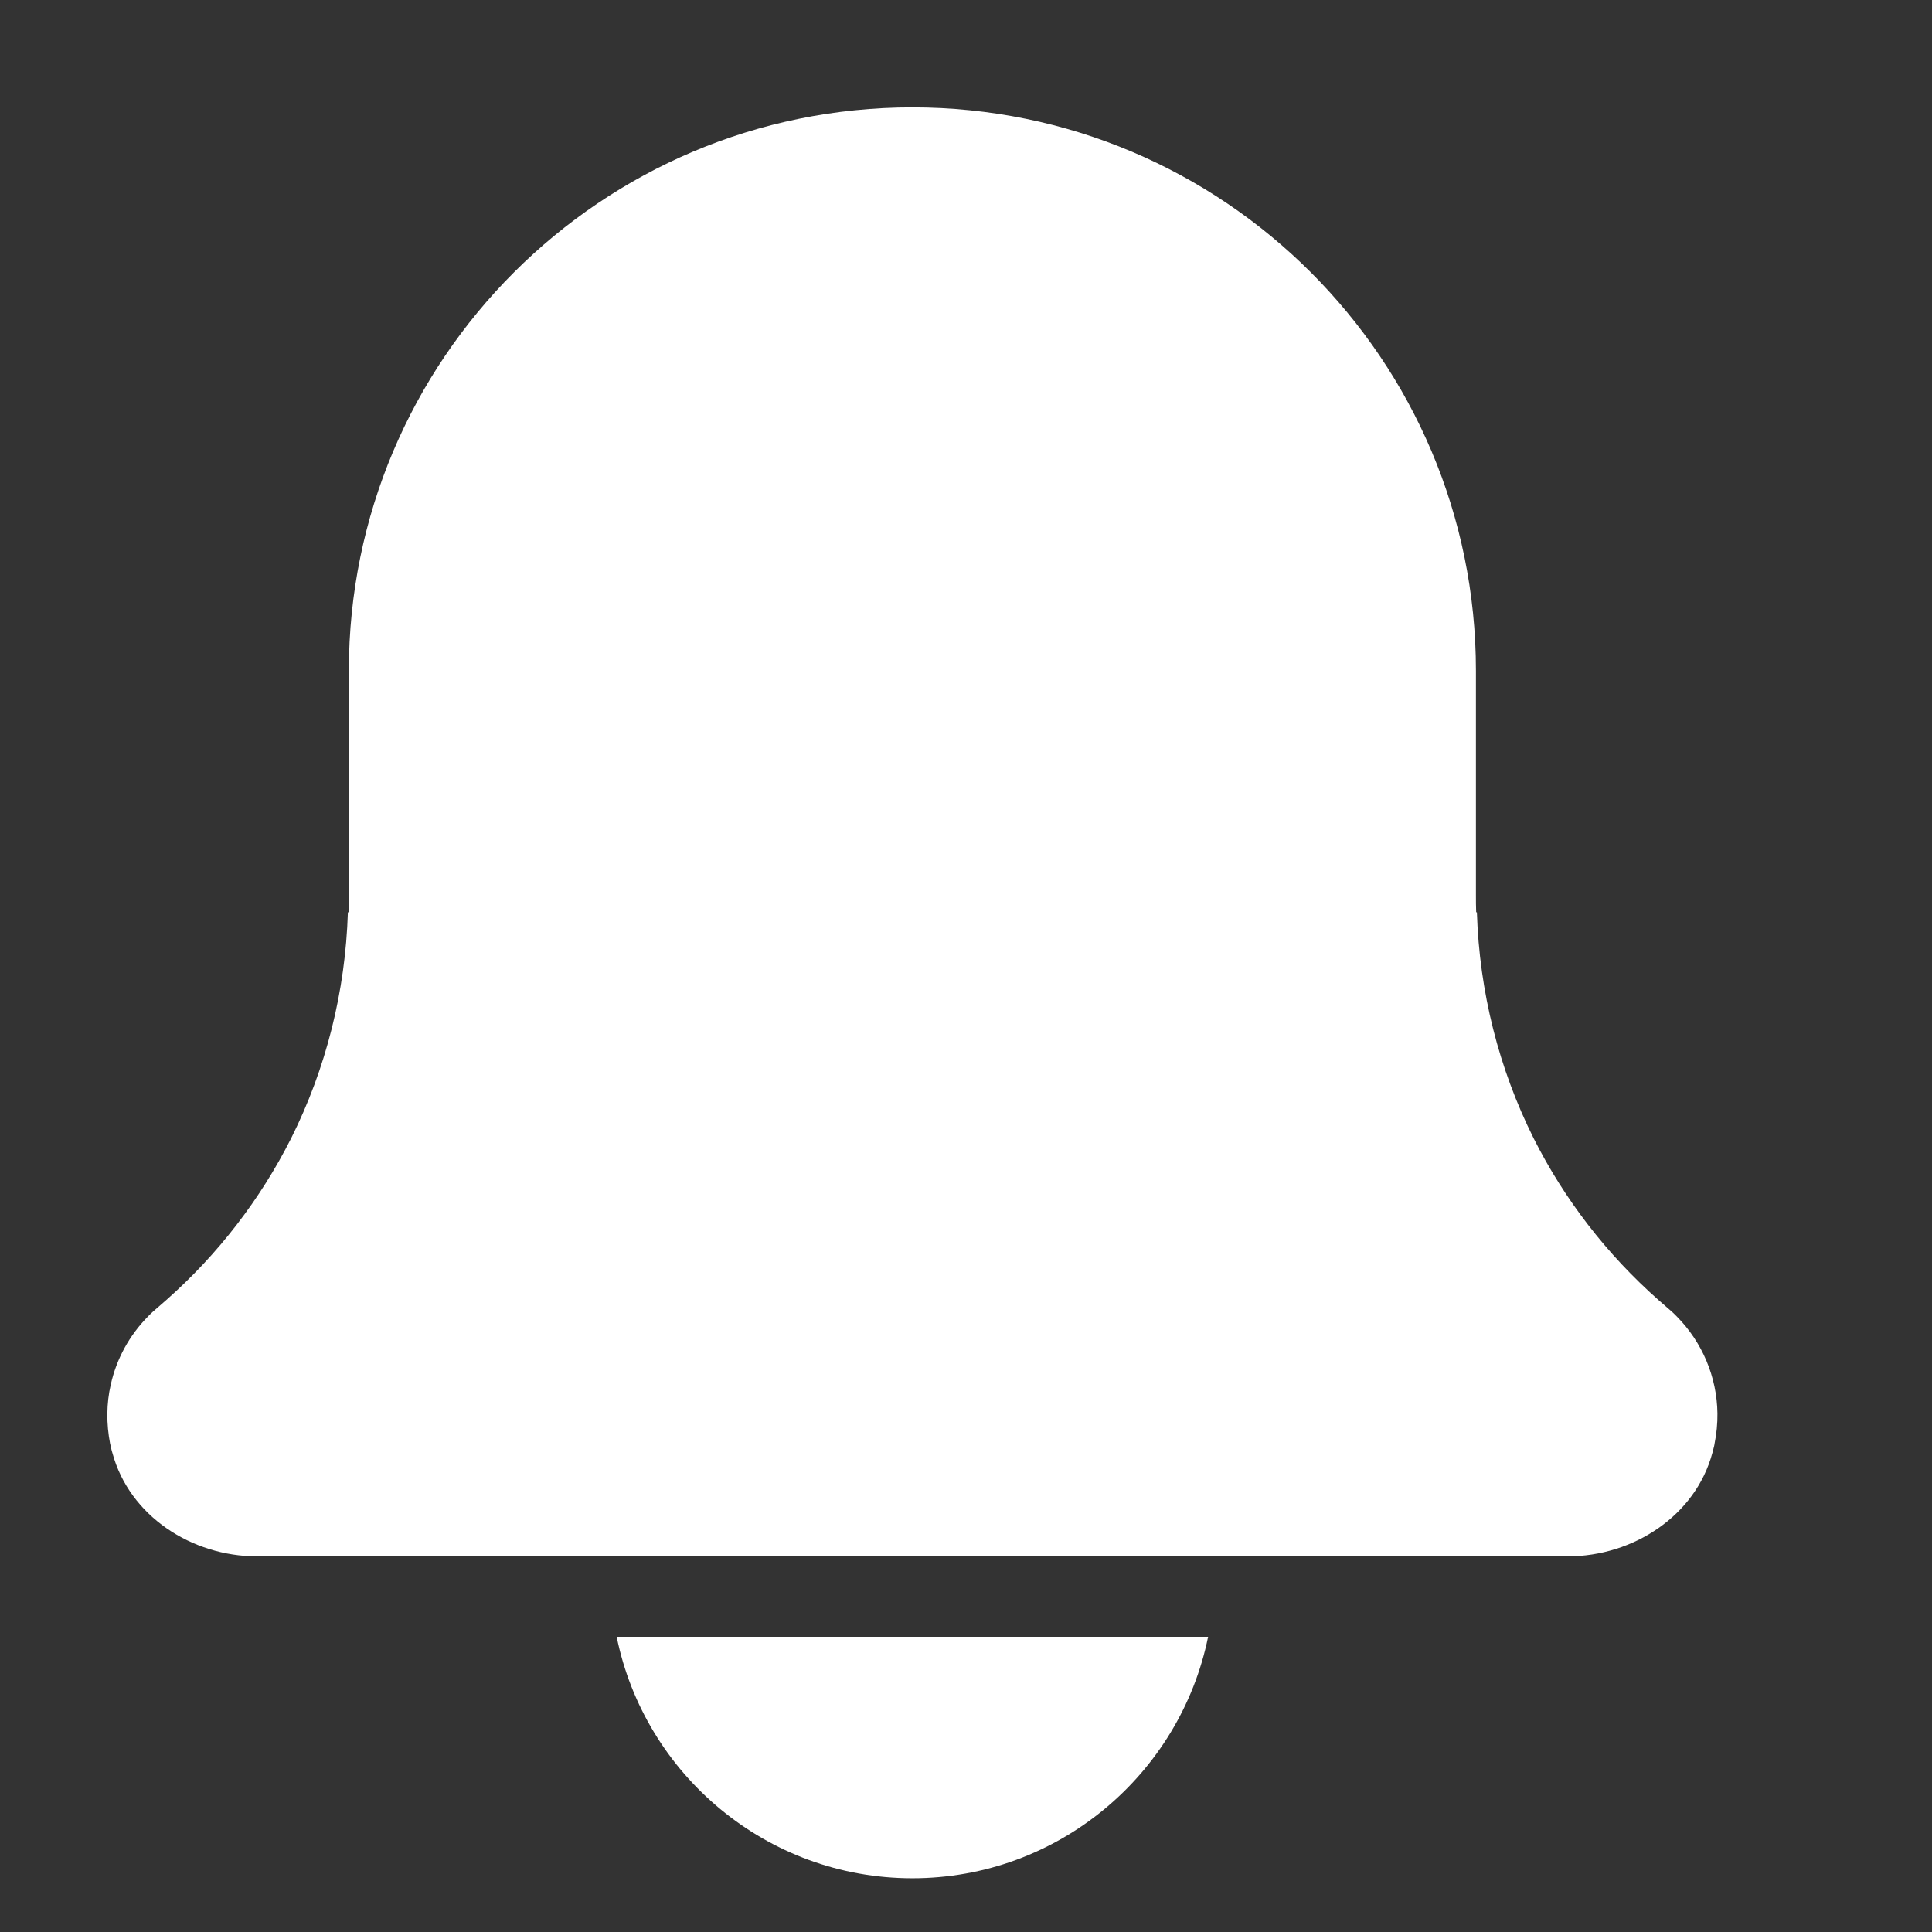 <svg width="16" height="16" viewBox="0 0 16 16" fill="none" xmlns="http://www.w3.org/2000/svg">
<rect x="0" y="0" width="16" height="16" fill="#333333" stroke="none"/>
<path fill-rule="evenodd" clip-rule="evenodd" d="M7.556 2.895C7.556 2.893 7.556 2.891 7.556 2.889C7.556 2.887 7.556 2.885 7.556 2.882C7.556 2.885 7.556 2.887 7.556 2.889C7.556 2.891 7.556 2.893 7.556 2.895ZM7.556 0.889C7.556 0.889 7.556 0.889 7.556 0.889C4.979 0.889 2.889 2.978 2.889 5.555V7.414C2.889 7.461 2.889 7.508 2.887 7.555C2.887 7.555 2.886 7.555 2.885 7.555C2.884 7.555 2.883 7.555 2.881 7.555C2.861 8.212 2.699 8.851 2.411 9.427C2.157 9.93 1.808 10.386 1.374 10.769C1.354 10.787 1.333 10.805 1.312 10.823C1.282 10.848 1.253 10.874 1.226 10.902C1.071 11.059 0.964 11.255 0.917 11.468C0.899 11.546 0.89 11.626 0.889 11.707C0.888 11.79 0.896 11.873 0.912 11.957C0.913 11.959 0.913 11.961 0.914 11.964C0.916 11.974 0.918 11.983 0.92 11.992C0.923 12.006 0.927 12.02 0.931 12.033C1.072 12.555 1.588 12.889 2.129 12.889H2.133H12.979H12.983C13.524 12.889 14.04 12.555 14.181 12.033C14.185 12.02 14.188 12.007 14.191 11.994C14.194 11.984 14.196 11.974 14.198 11.964C14.198 11.961 14.199 11.959 14.199 11.957C14.216 11.873 14.224 11.788 14.223 11.705C14.219 11.403 14.097 11.115 13.886 10.902C13.859 10.874 13.83 10.848 13.8 10.823C13.779 10.805 13.758 10.787 13.738 10.769C13.304 10.386 12.954 9.93 12.701 9.427C12.413 8.851 12.251 8.212 12.231 7.555C12.229 7.555 12.227 7.555 12.225 7.555C12.223 7.508 12.223 7.461 12.223 7.414V5.555C12.223 2.978 10.133 0.889 7.556 0.889ZM7.556 15.555C8.763 15.555 9.773 14.695 10.005 13.555H5.107C5.339 14.695 6.349 15.555 7.556 15.555Z" fill="white"/>
</svg>
